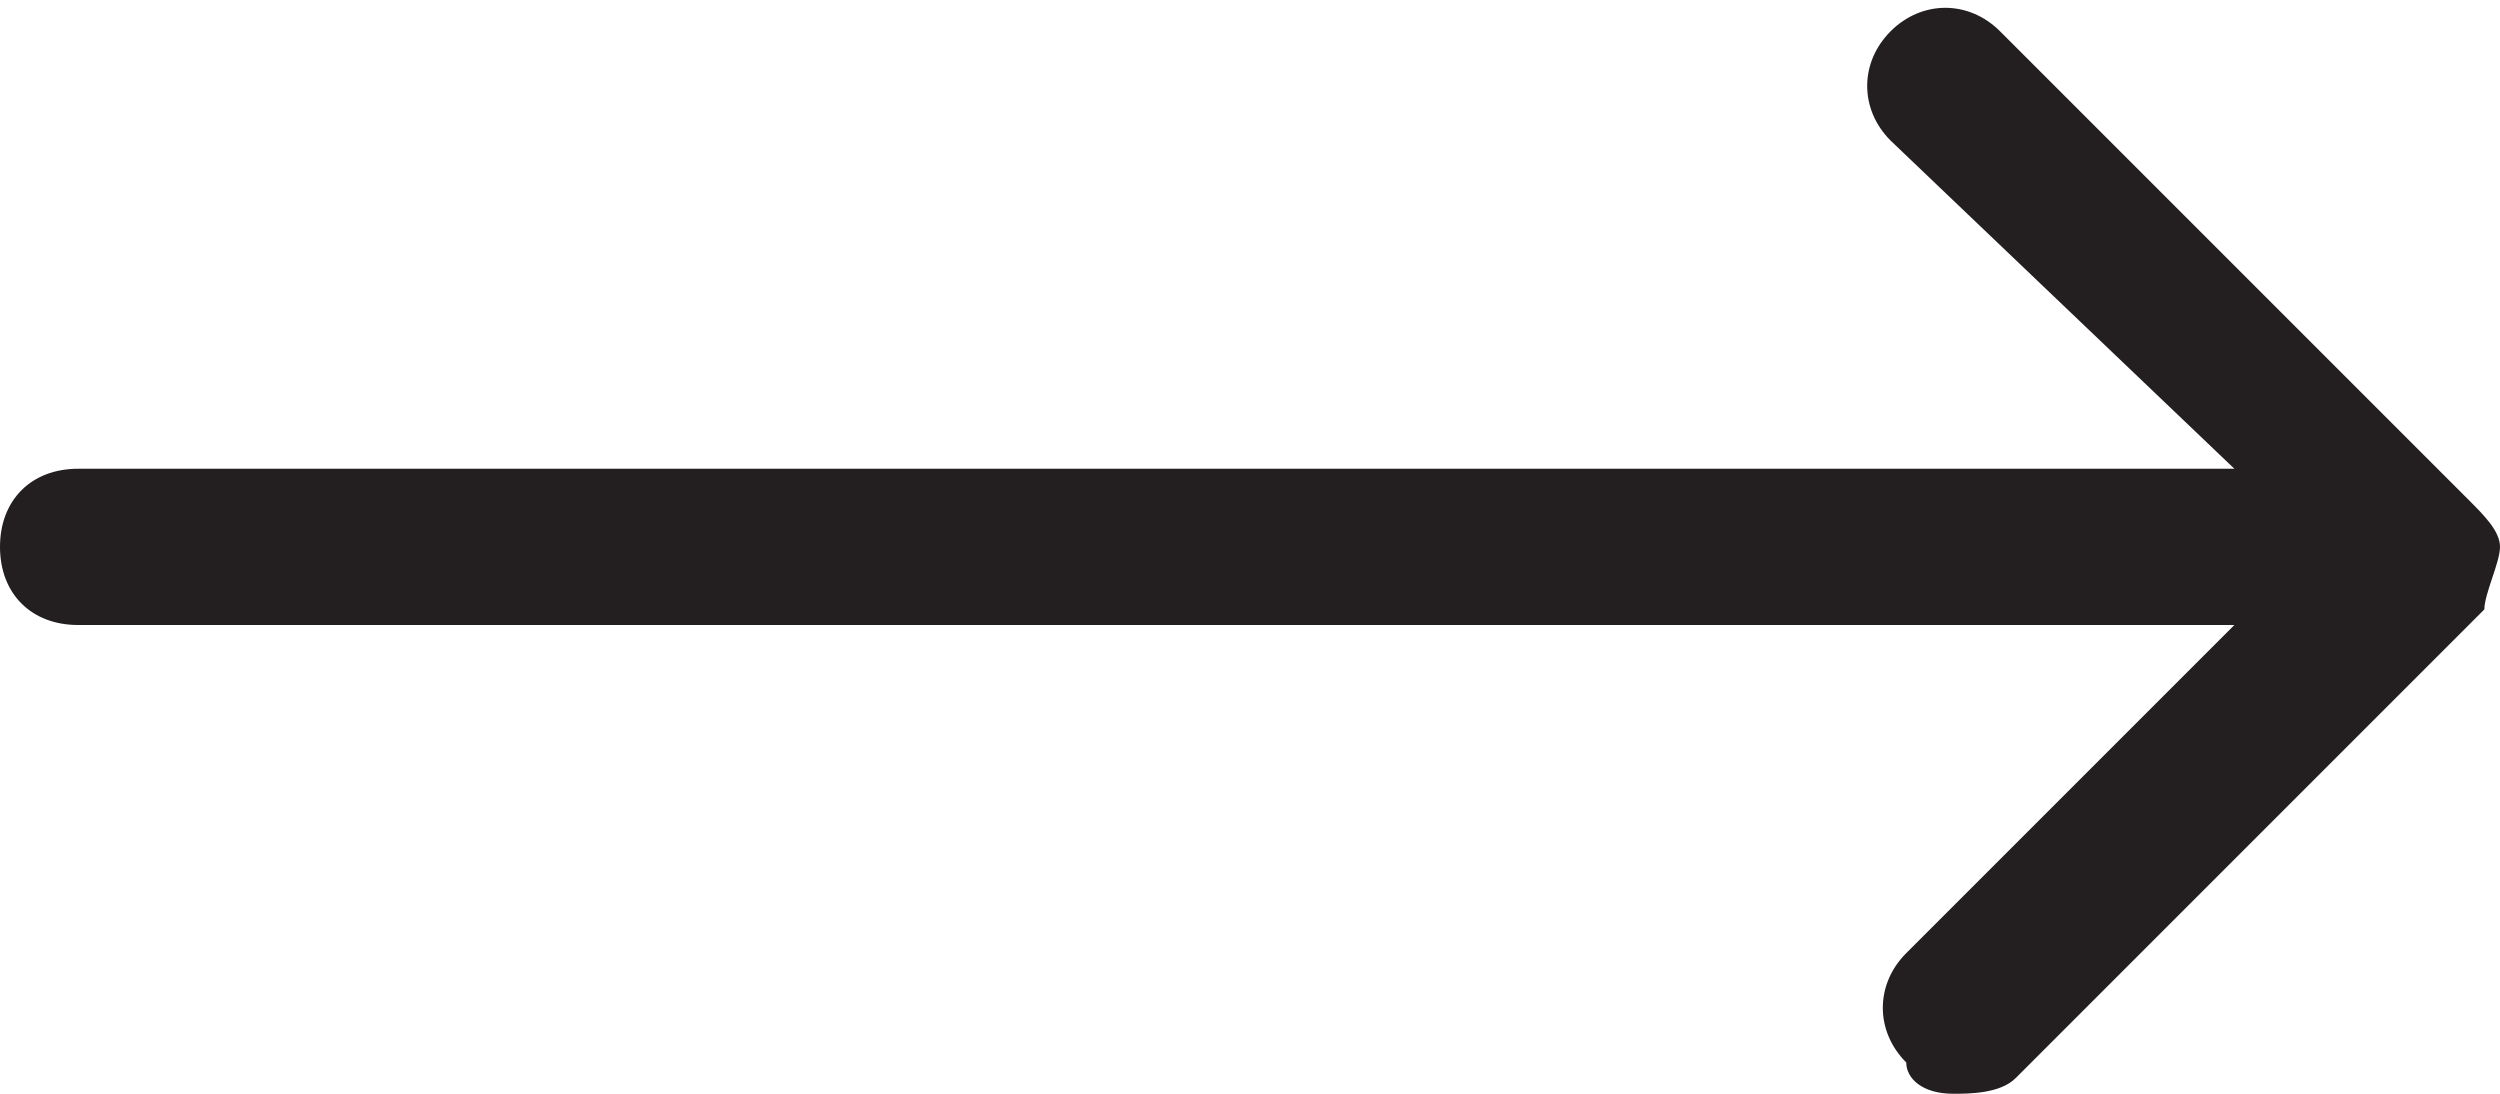 <?xml version="1.0" encoding="utf-8"?>
<!-- Generator: Adobe Illustrator 21.0.2, SVG Export Plug-In . SVG Version: 6.00 Build 0)  -->
<svg version="1.1" id="Layer_1" xmlns="http://www.w3.org/2000/svg" xmlns:xlink="http://www.w3.org/1999/xlink" x="0px" y="0px"
	 width="16px" height="7px" viewBox="0 0 16 7" style="enable-background:new 0 0 16 7;" xml:space="preserve">
<style type="text/css">
	.st0{fill:#231F20;}
</style>
<g>
	<g>
		<path class="st0" d="M15.8,3.2l-3-3c-0.2-0.2-0.5-0.2-0.7,0s-0.2,0.5,0,0.7L14.3,3H0.5l0,0C0.2,3,0,3.2,0,3.5S0.2,4,0.5,4h13.8
			l-2.1,2.1c-0.2,0.2-0.2,0.5,0,0.7c0,0.1,0.1,0.2,0.3,0.2c0.1,0,0.3,0,0.4-0.1l3-3c0-0.1,0.1-0.3,0.1-0.4S15.9,3.3,15.8,3.2z"/>
	</g>
</g>
</svg>
